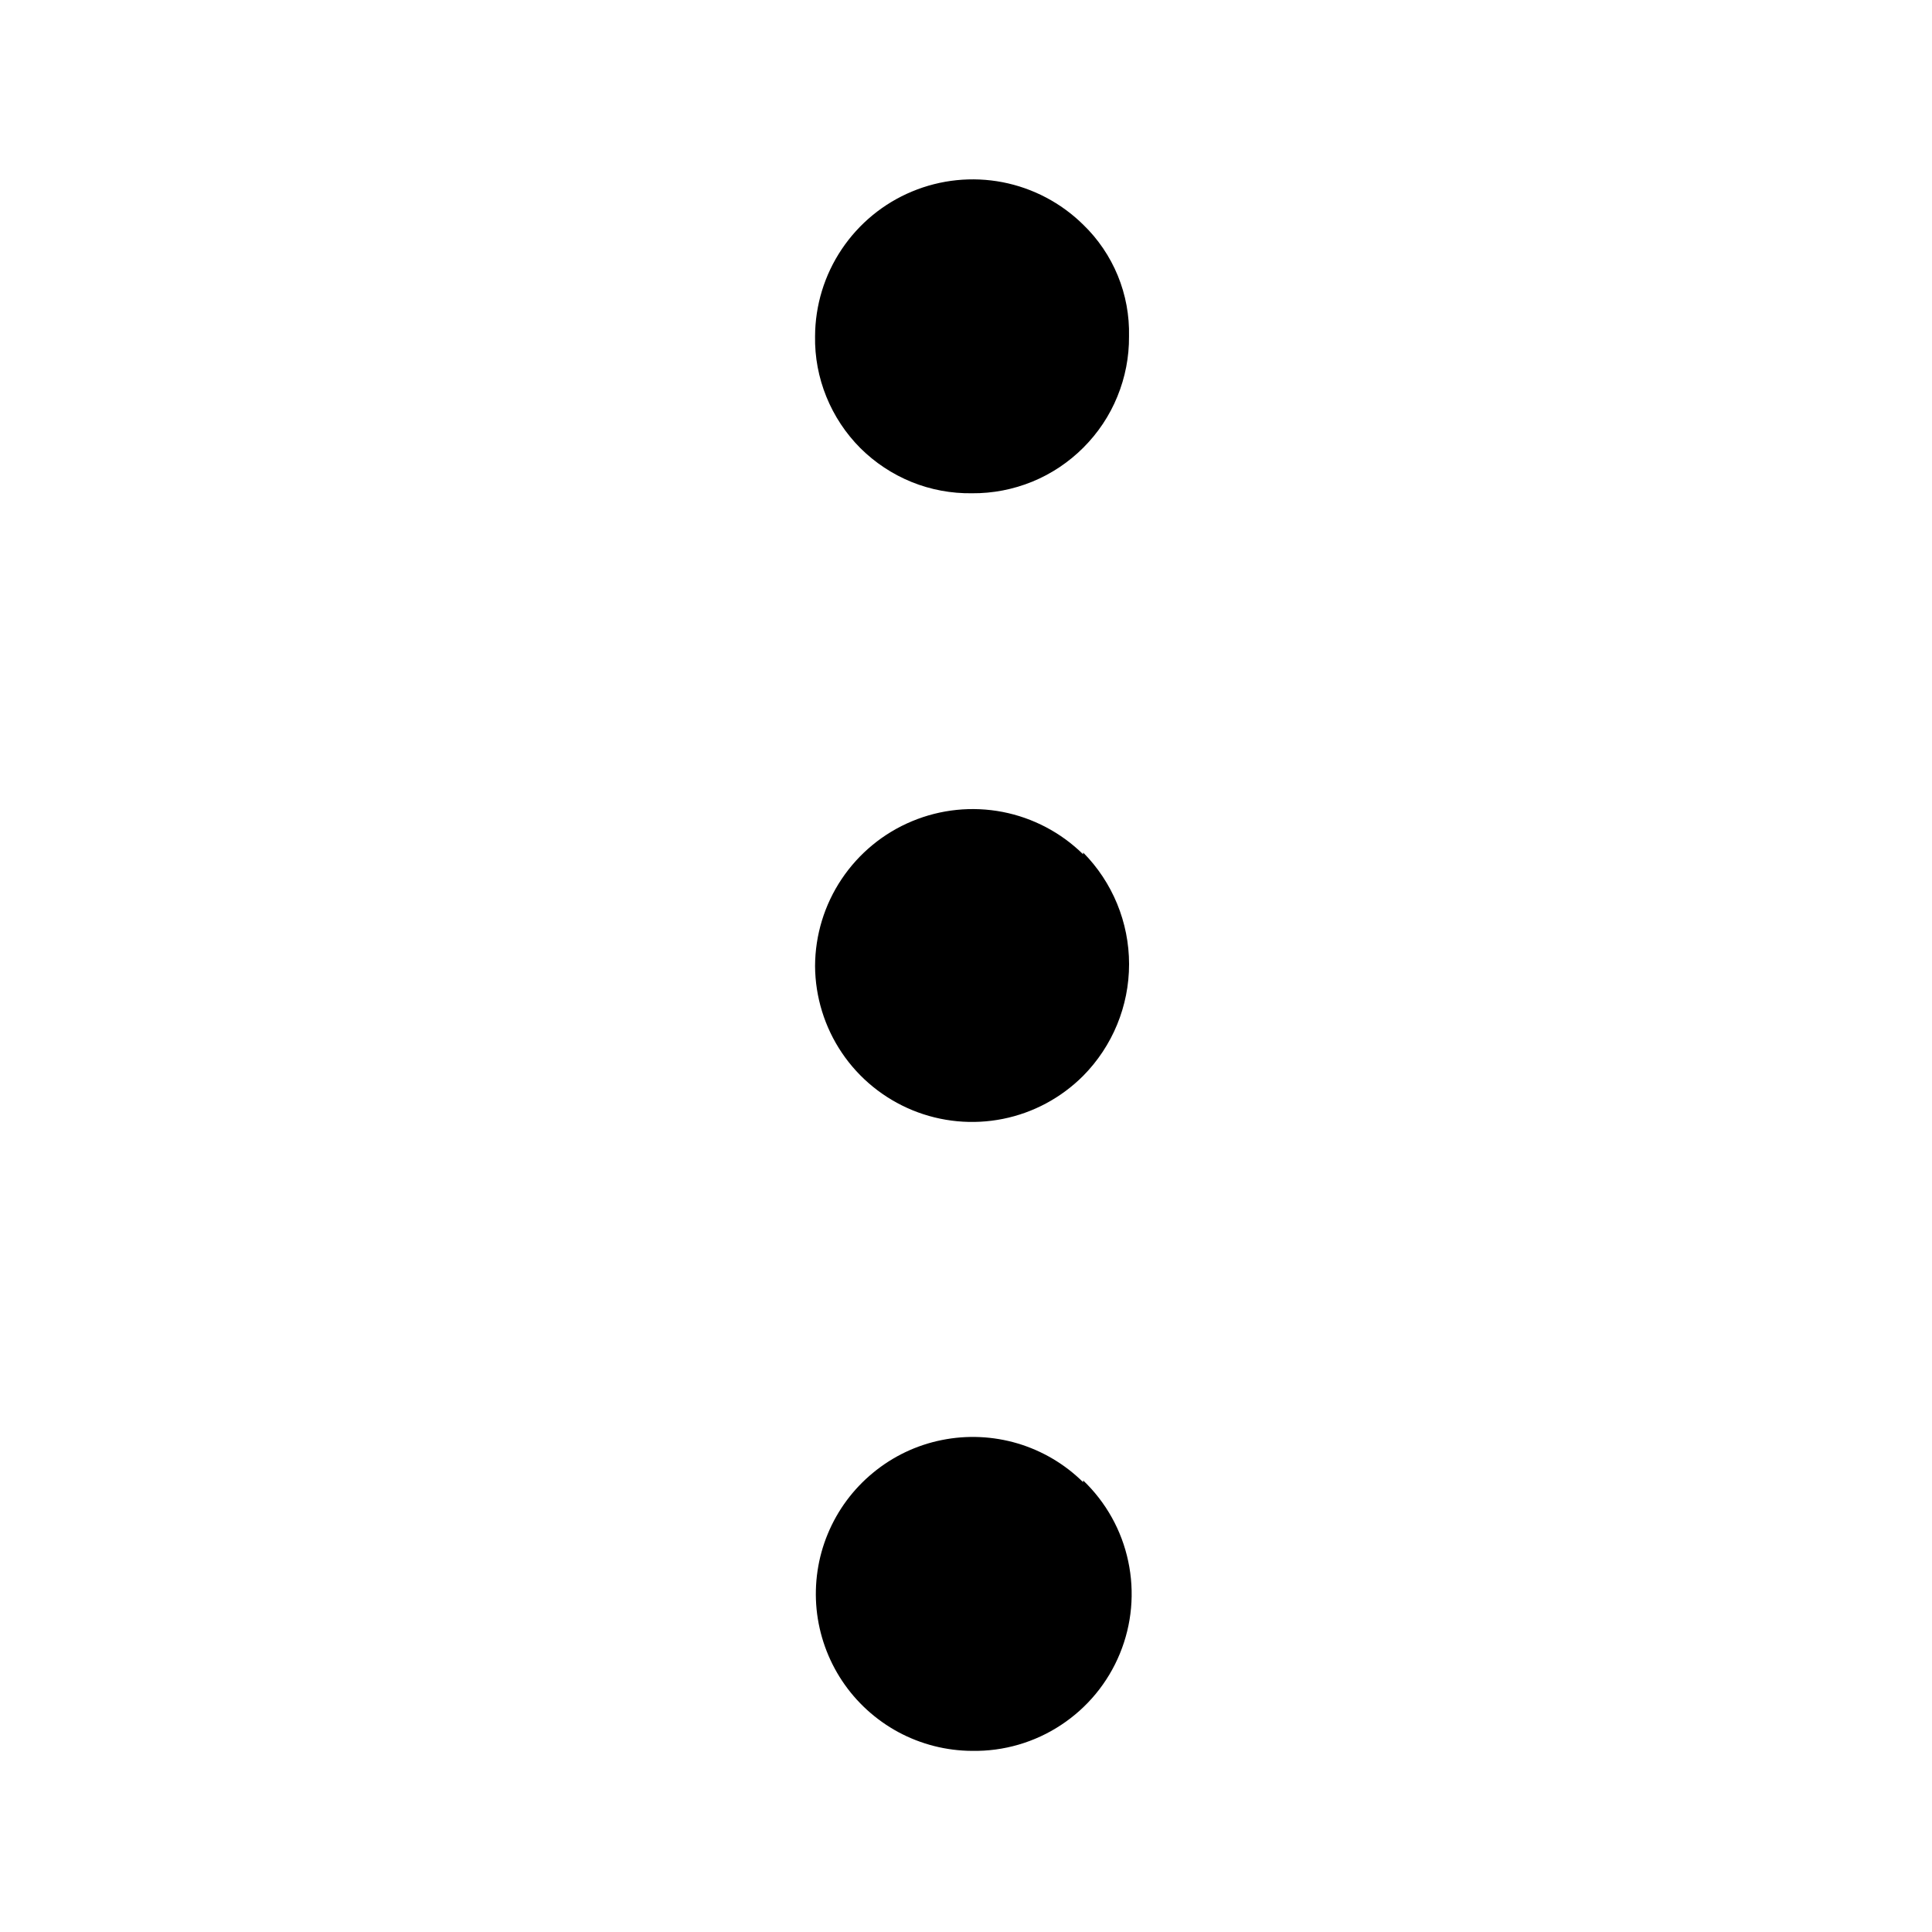 <svg width="32" height="32" viewBox="0 0 32 32" xmlns="http://www.w3.org/2000/svg">
<g>
<path d="M17.94 3.72C18.188 3.959 18.383 4.247 18.514 4.565C18.645 4.884 18.708 5.226 18.7 5.57C18.703 5.912 18.637 6.251 18.507 6.568C18.378 6.885 18.186 7.172 17.944 7.414C17.702 7.656 17.415 7.848 17.098 7.978C16.781 8.107 16.442 8.173 16.1 8.17C15.757 8.175 15.416 8.112 15.098 7.983C14.781 7.854 14.492 7.663 14.249 7.421C14.007 7.178 13.816 6.889 13.687 6.571C13.558 6.253 13.494 5.913 13.5 5.57C13.502 5.057 13.655 4.555 13.941 4.129C14.227 3.702 14.632 3.369 15.106 3.172C15.58 2.974 16.102 2.921 16.606 3.018C17.11 3.116 17.574 3.36 17.94 3.72V3.72ZM17.94 14.12C18.427 14.612 18.701 15.277 18.701 15.97C18.701 16.663 18.427 17.328 17.94 17.82C17.577 18.183 17.116 18.431 16.613 18.532C16.11 18.633 15.588 18.583 15.114 18.389C14.639 18.194 14.232 17.864 13.945 17.439C13.658 17.014 13.503 16.513 13.5 16C13.502 15.487 13.655 14.985 13.941 14.559C14.227 14.132 14.632 13.799 15.106 13.602C15.58 13.404 16.102 13.351 16.606 13.448C17.11 13.546 17.574 13.79 17.94 14.15V14.12ZM17.94 24.52C18.318 24.881 18.579 25.348 18.687 25.86C18.796 26.372 18.748 26.904 18.549 27.388C18.351 27.872 18.01 28.285 17.573 28.572C17.137 28.86 16.623 29.009 16.1 29C15.674 28.998 15.254 28.891 14.879 28.689C14.504 28.486 14.184 28.195 13.948 27.84C13.712 27.485 13.567 27.077 13.525 26.653C13.484 26.229 13.547 25.8 13.71 25.407C13.873 25.013 14.13 24.665 14.46 24.394C14.789 24.122 15.179 23.936 15.597 23.852C16.015 23.767 16.447 23.787 16.856 23.908C17.264 24.03 17.637 24.25 17.94 24.55V24.52Z"/>
</g>
</svg>

